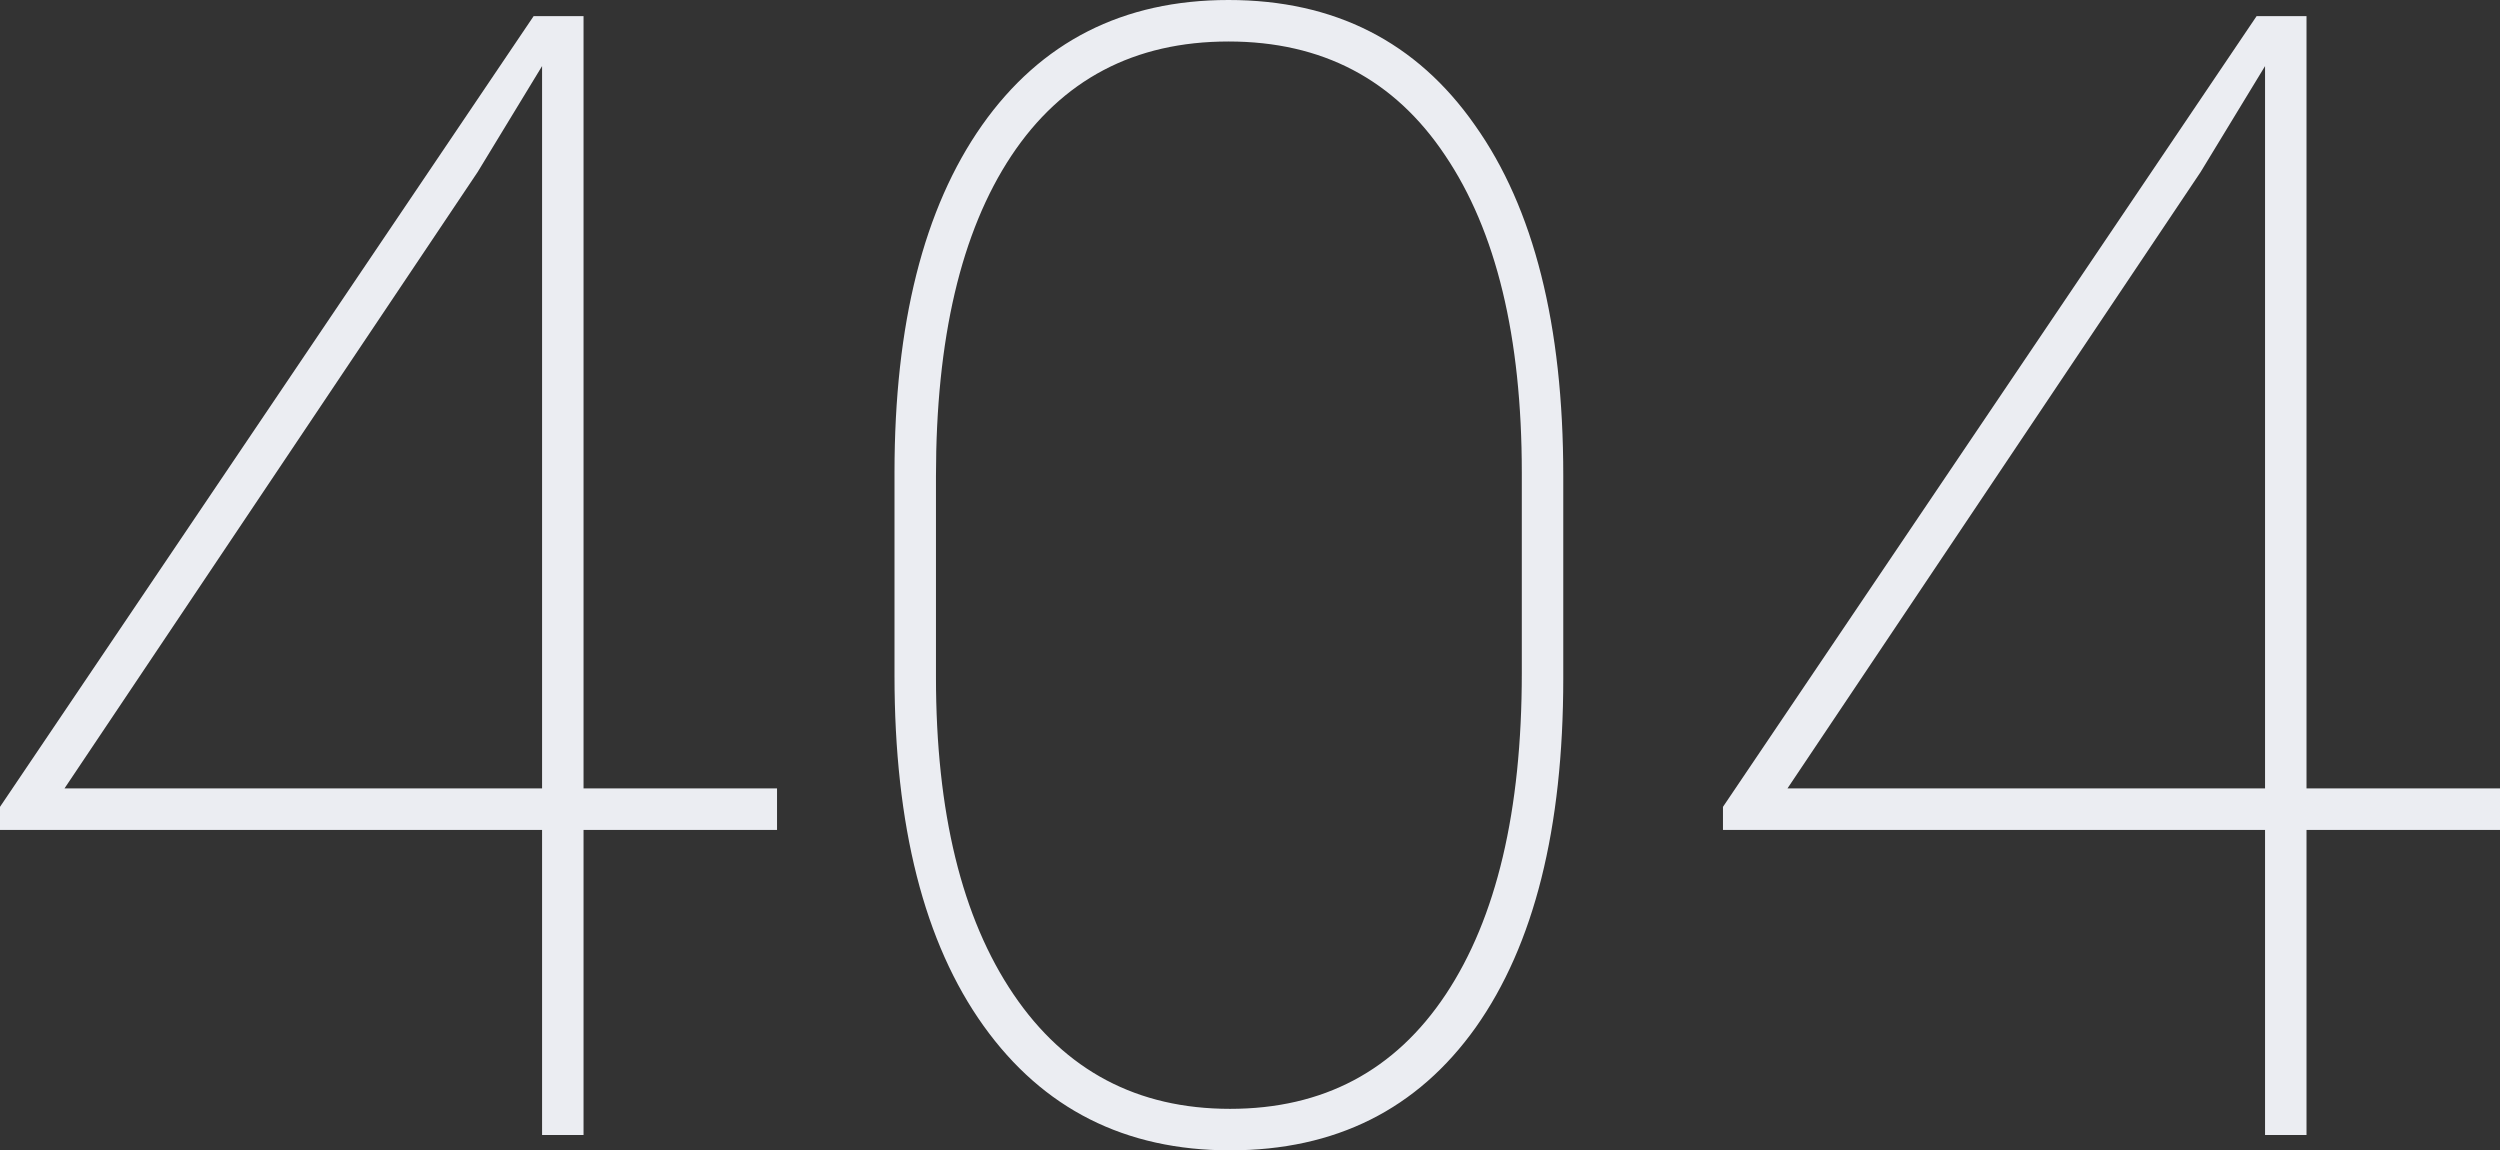 <svg width="878" height="404" viewBox="0 0 878 404" fill="none" xmlns="http://www.w3.org/2000/svg">
<rect x="0" y="0" width="878" height="404" fill="#333333" stroke="none"/>
<path d="M204.939 276.89H272.892V291.463H204.939V398.603H190.377V291.463H0V283.367L187.411 5.667H204.939V276.89ZM22.651 276.89H190.377V23.209L167.726 60.452L22.651 276.89Z" fill="#EBEDF2"/>
<path d="M549.02 238.298C549.02 291.013 538.773 331.854 518.279 360.82C497.785 389.607 469.022 404 431.989 404C395.136 404 366.283 389.427 345.429 360.281C324.576 331.134 314.149 290.114 314.149 237.218V165.972C314.149 113.796 324.396 73.136 344.89 43.989C365.564 14.663 394.417 0 431.45 0C468.662 0 497.515 14.663 518.009 43.989C538.683 73.136 549.02 114.156 549.02 167.051V238.298ZM534.458 165.972C534.458 118.294 525.47 81.142 507.493 54.514C489.695 27.887 464.348 14.573 431.45 14.573C398.372 14.573 372.934 27.977 355.137 54.784C337.519 81.412 328.711 118.924 328.711 167.321V237.758C328.711 285.256 337.789 322.408 355.946 349.216C374.103 376.023 399.45 389.427 431.989 389.427C464.707 389.427 489.965 376.023 507.762 349.216C525.56 322.408 534.458 284.806 534.458 236.409V165.972Z" fill="#EBEDF2"/>
<path d="M810.047 276.89H878V291.463H810.047V398.603H795.485V291.463H605.108V283.367L792.519 5.667H810.047V276.89ZM627.759 276.89H795.485V23.209L772.834 60.452L627.759 276.89Z" fill="#EBEDF2"/>
</svg>
